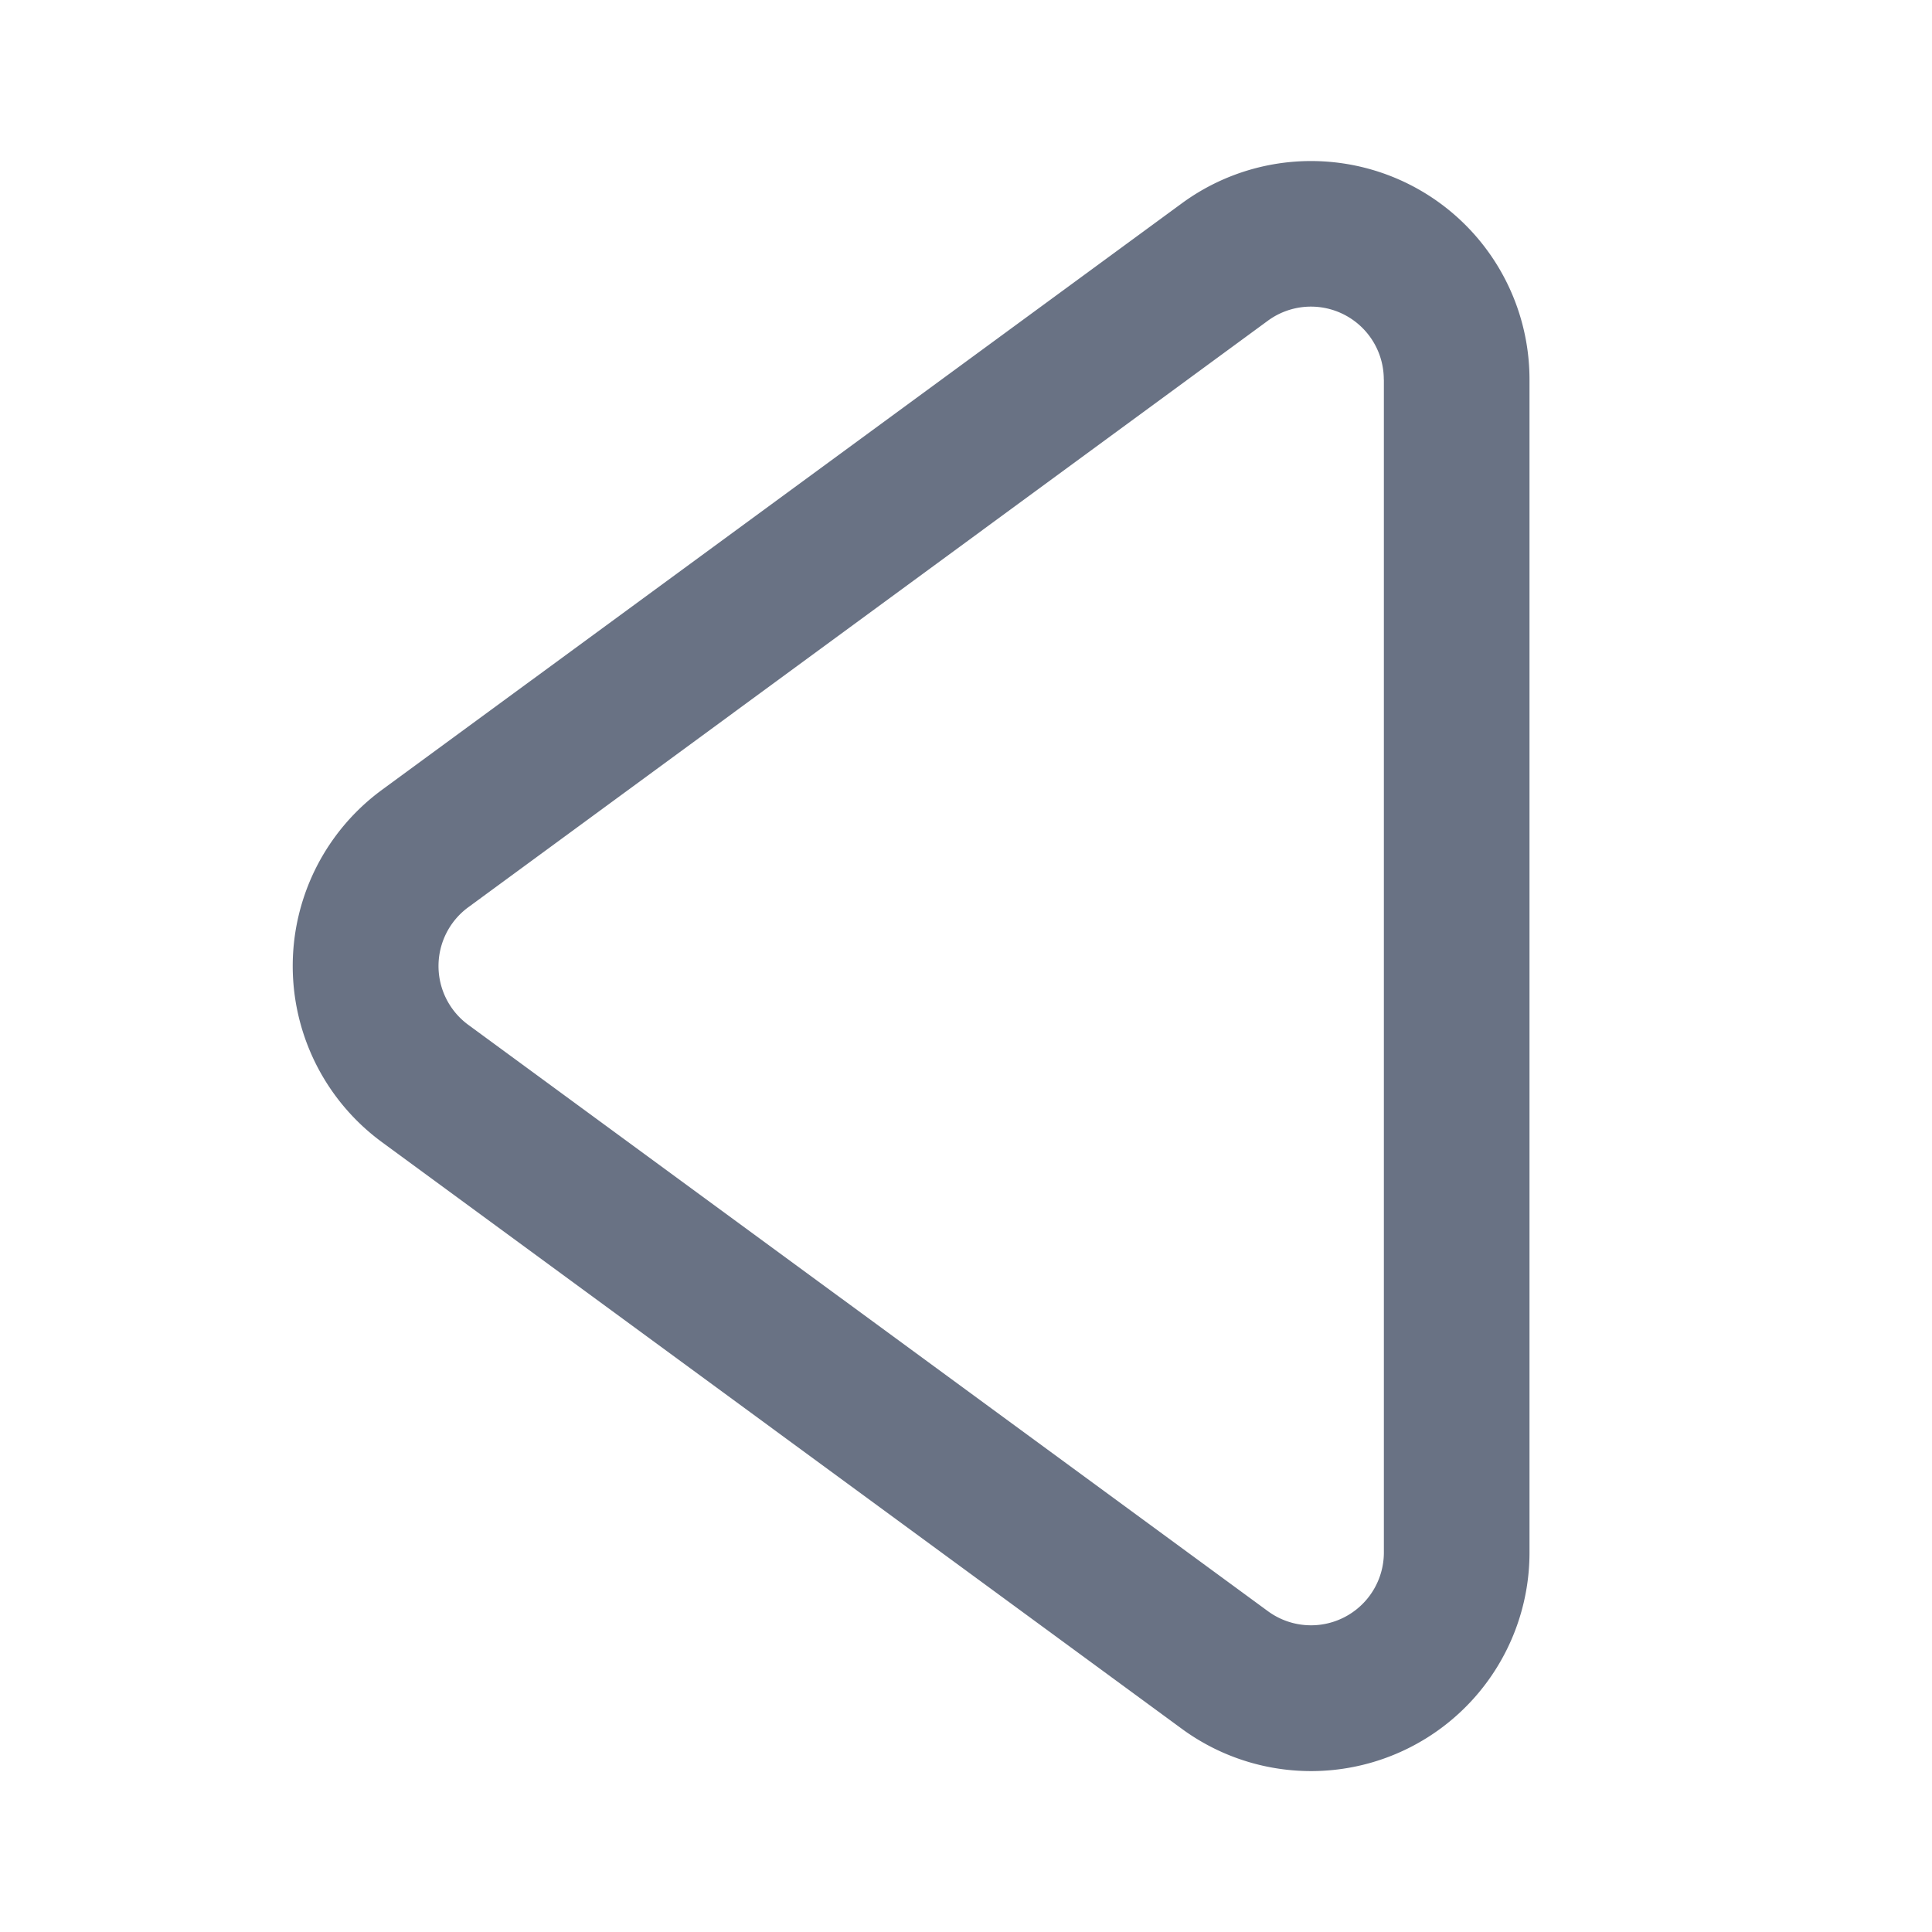 <svg xmlns="http://www.w3.org/2000/svg" fill="none" viewBox="0 0 24 24"><path fill="#697284" fill-rule="evenodd" d="M17.19 4.714a.905.905 0 0 0-1.44-.73l-9.934 7.287a.906.906 0 0 0 0 1.459l9.935 7.285a.905.905 0 0 0 1.44-.73V4.716Zm1.81 0v14.572a2.714 2.714 0 0 1-4.32 2.189l-9.934-7.286a2.714 2.714 0 0 1 0-4.378l9.935-7.285A2.714 2.714 0 0 1 19 4.714Z" clip-rule="evenodd"/></svg>